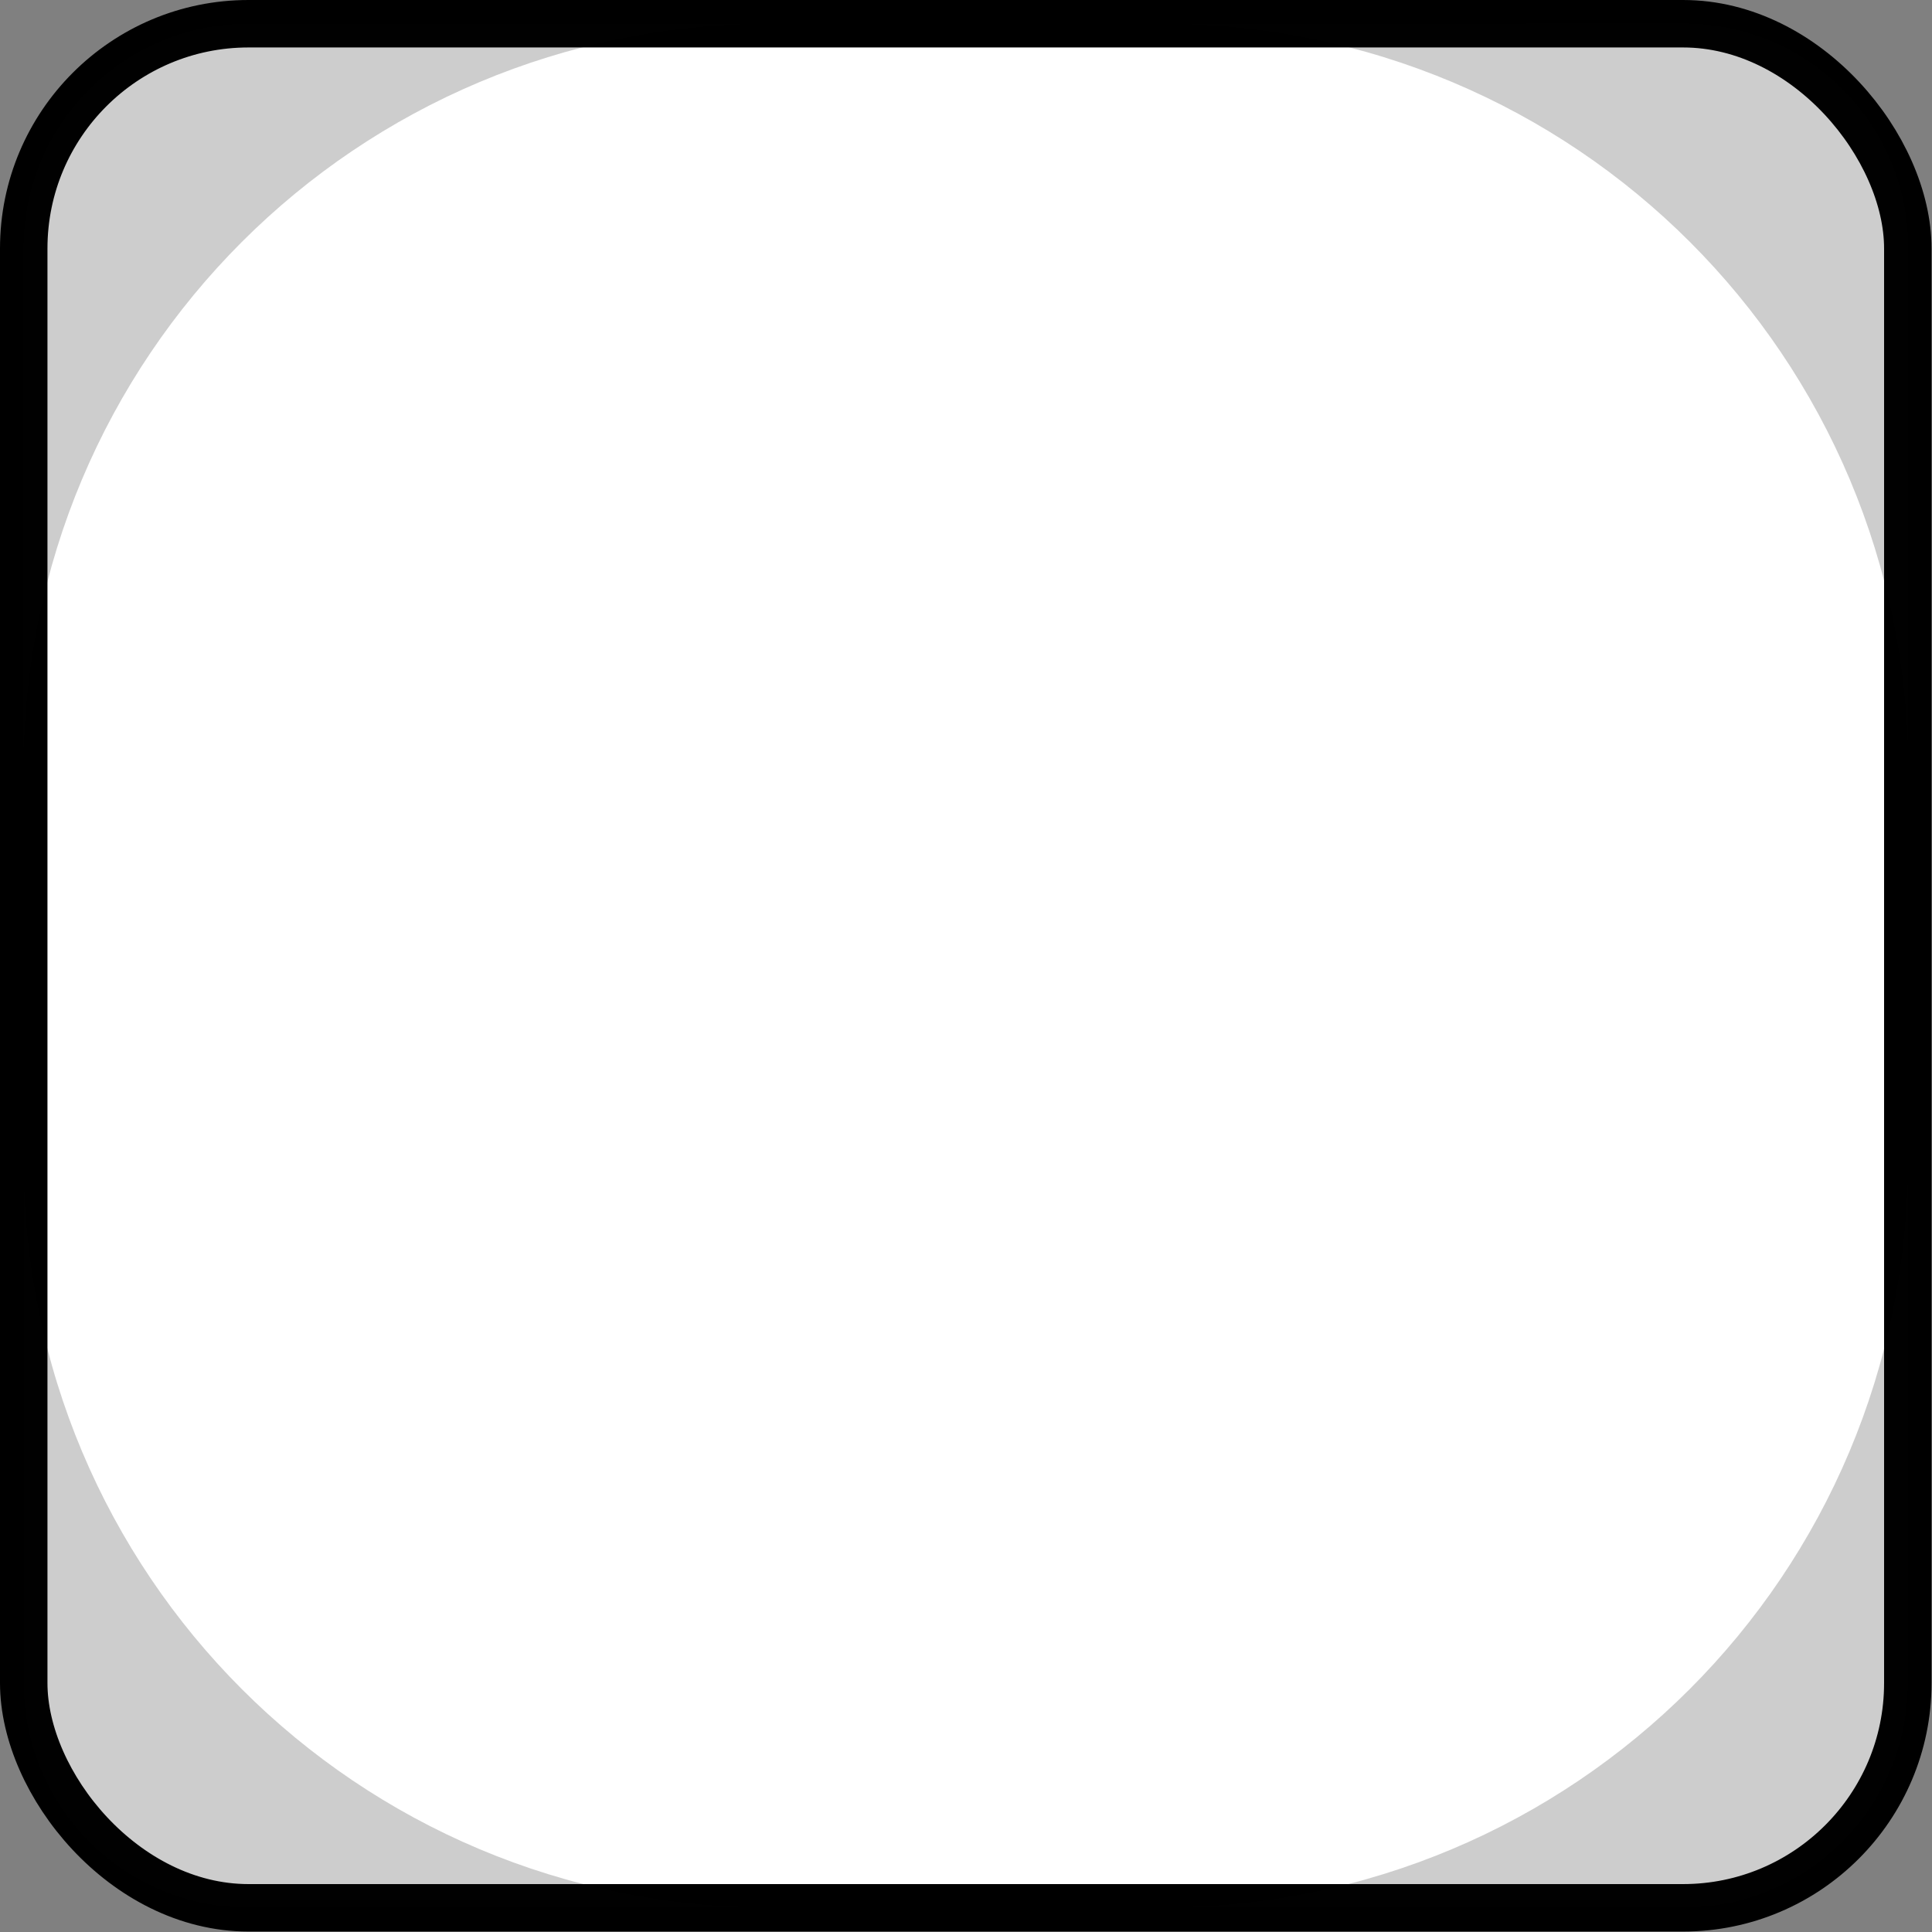 <?xml version="1.0" encoding="UTF-8" standalone="no"?>
<svg xmlns="http://www.w3.org/2000/svg" height="32" viewBox="0 0 8.467 8.467" width="32" version="1.1">
 <rect x="0" y="0" width="8.467" height="8.467" fill="#808080" stroke="none"/>
 <rect style="stroke-linejoin:round;color-rendering:auto;color:#000000;isolation:auto;mix-blend-mode:normal;paint-order:stroke fill markers;shape-rendering:auto;solid-color:#000000;stroke:#000;stroke-linecap:round;image-rendering:auto;stroke-width:.208;fill:#ffffff" ry=".985" height="8.257" width="8.257" y=".104" x=".104"/>
 <path style="opacity:.2;color-rendering:auto;color:#000000;isolation:auto;mix-blend-mode:normal;paint-order:stroke fill markers;shape-rendering:auto;solid-color:#000000;image-rendering:auto;stroke-width:.288;fill:#080808" d="m1.088 0.104c-0.545 0-0.985 0.439-0.985 0.985v2.288c0-1.813 1.46-3.273 3.273-3.273zm4.002 0c1.813 0 3.273 1.46 3.273 3.273v-2.289c0-0.545-0.439-0.985-0.985-0.985zm-4.986 4.983v2.288c0 0.545 0.439 0.985 0.985 0.985h2.288c-1.813 0-3.273-1.46-3.273-3.273zm8.257 0c0 1.813-1.46 3.273-3.273 3.273h2.288c0.545 0 0.985-0.439 0.985-0.985z"/>
</svg>
